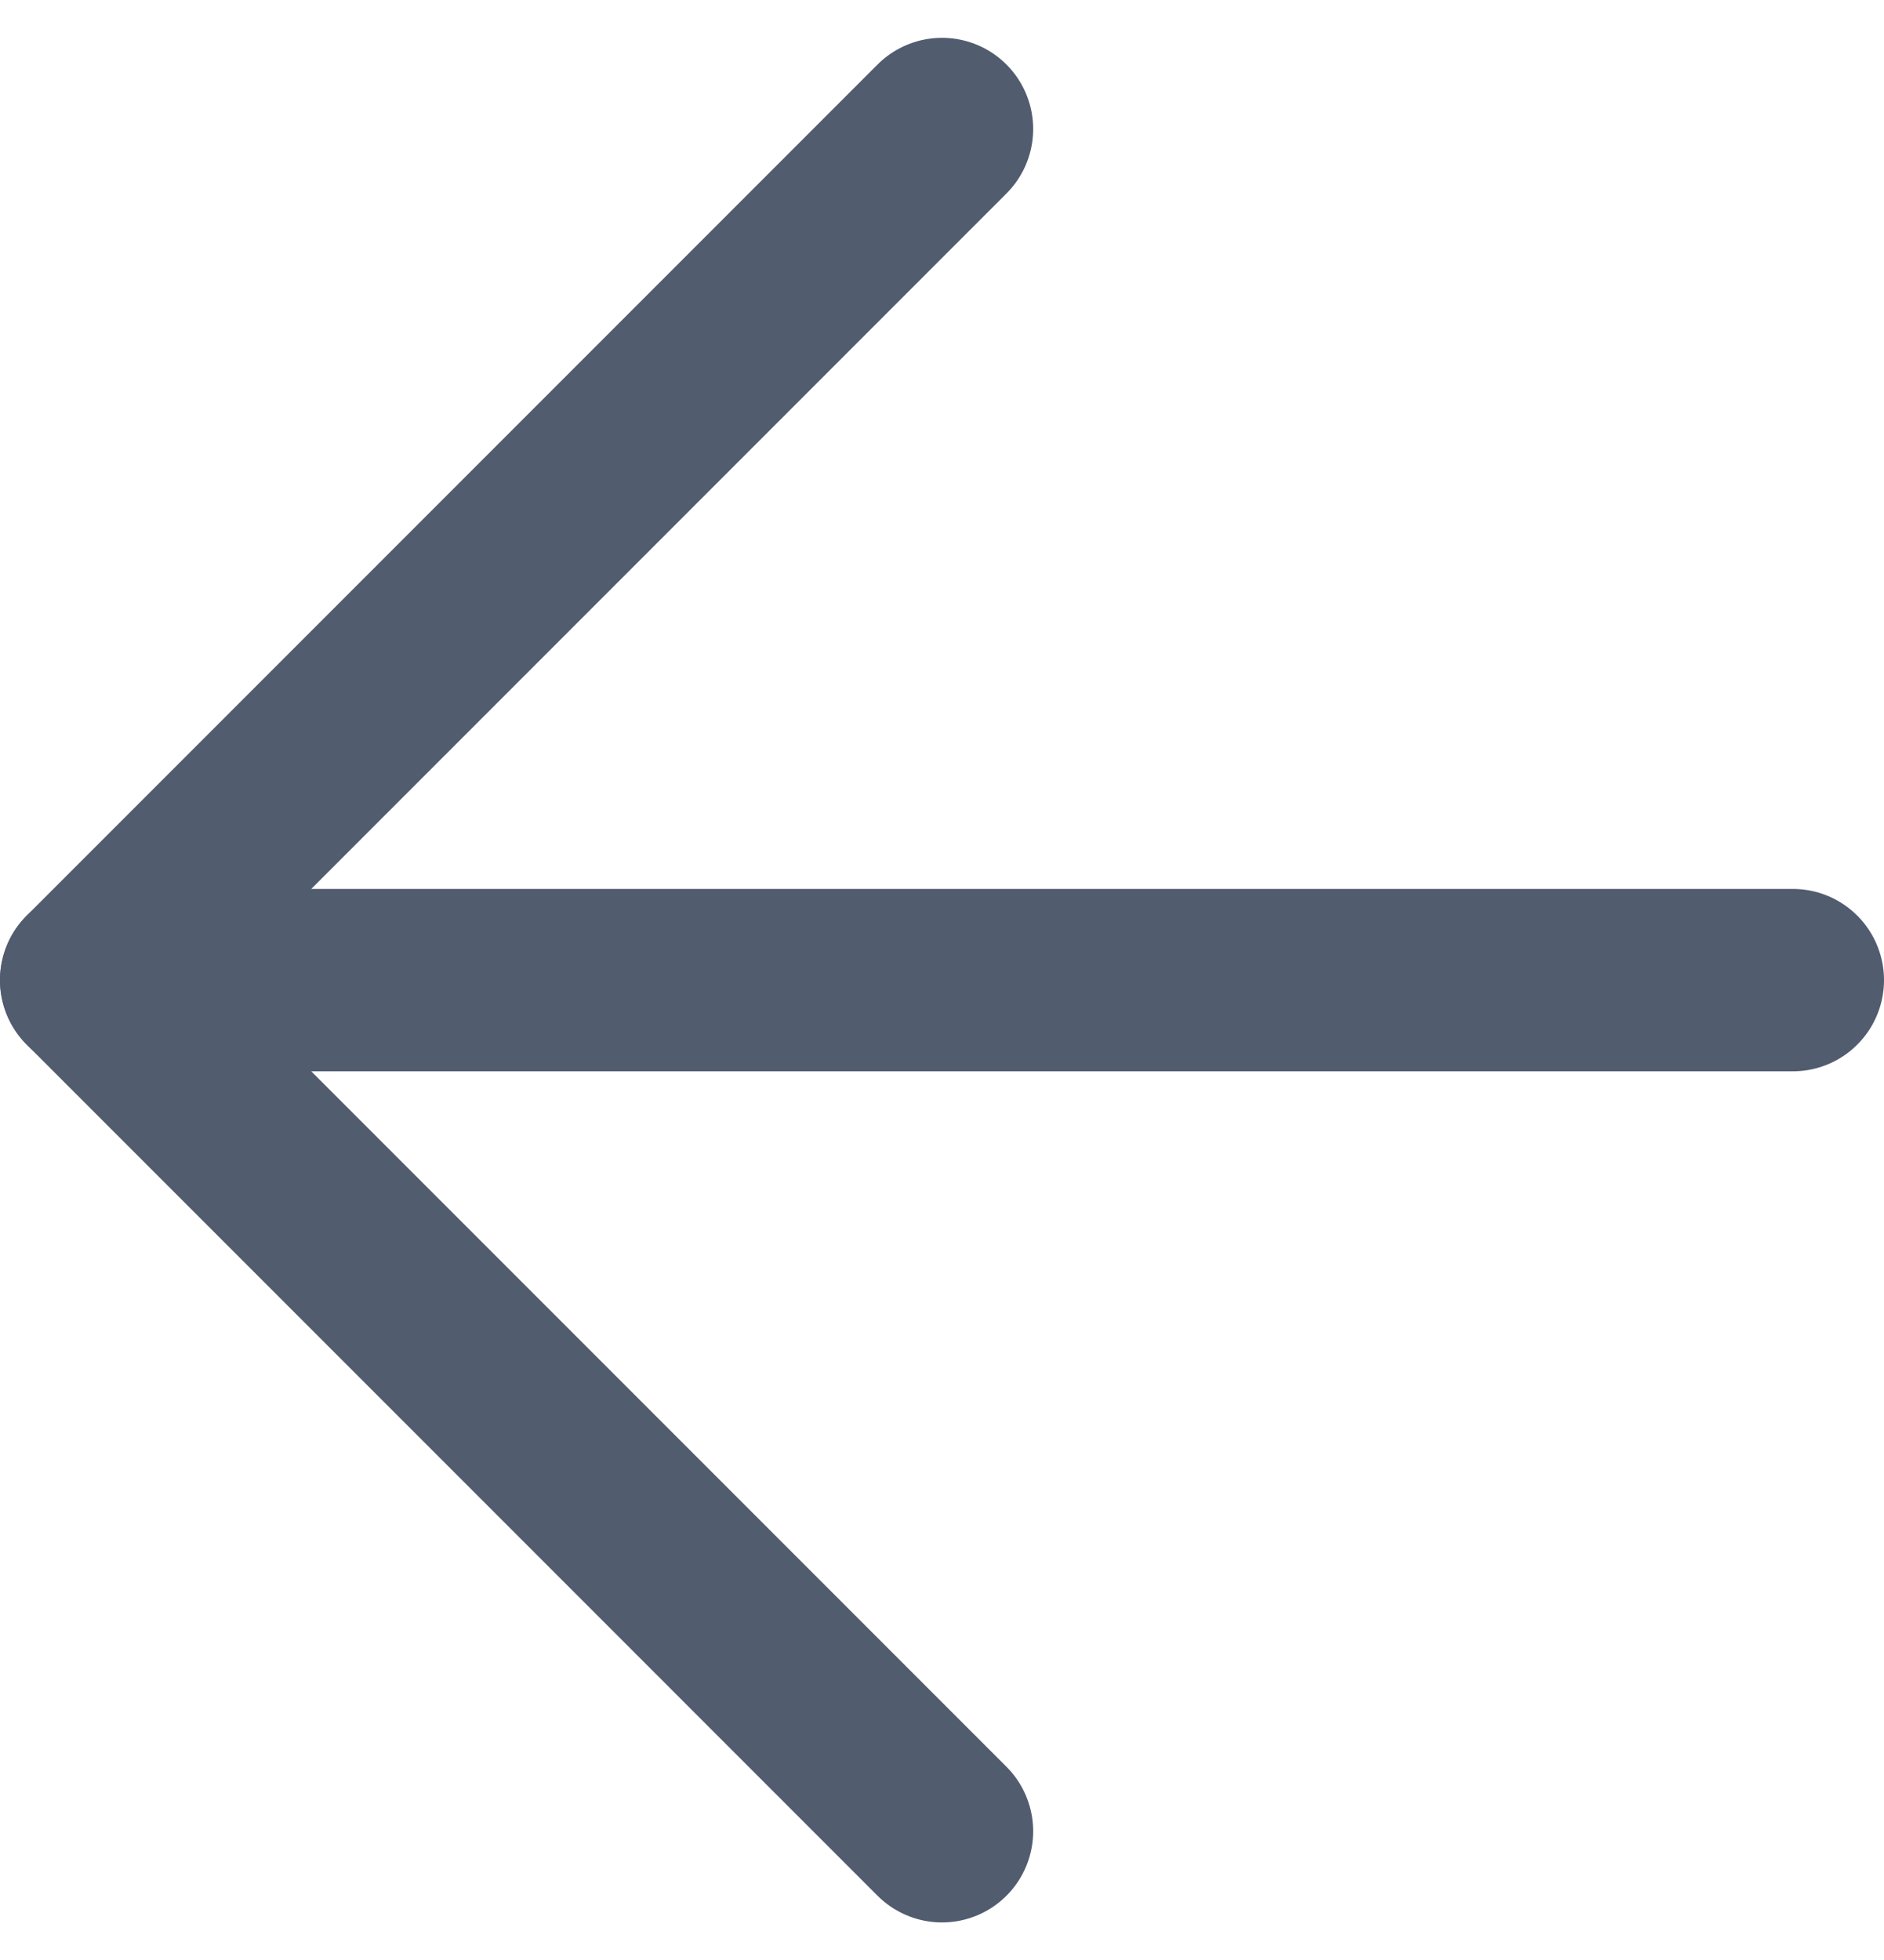 <svg xmlns="http://www.w3.org/2000/svg" width="15.5" height="16.121" viewBox="0 0 15.5 16.121">
  <g id="arrow-left" transform="translate(-4.25 -3.939)">
    <line id="선_36" data-name="선 36" x1="14" transform="translate(5 12)" fill="none" stroke="#515c6f" stroke-linecap="round" stroke-linejoin="round" stroke-width="1.5"/>
    <path id="패스_12" data-name="패스 12" d="M12,19,5,12l7-7" fill="none" stroke="#515c6f" stroke-linecap="round" stroke-linejoin="round" stroke-width="1.5"/>
  </g>
</svg>
